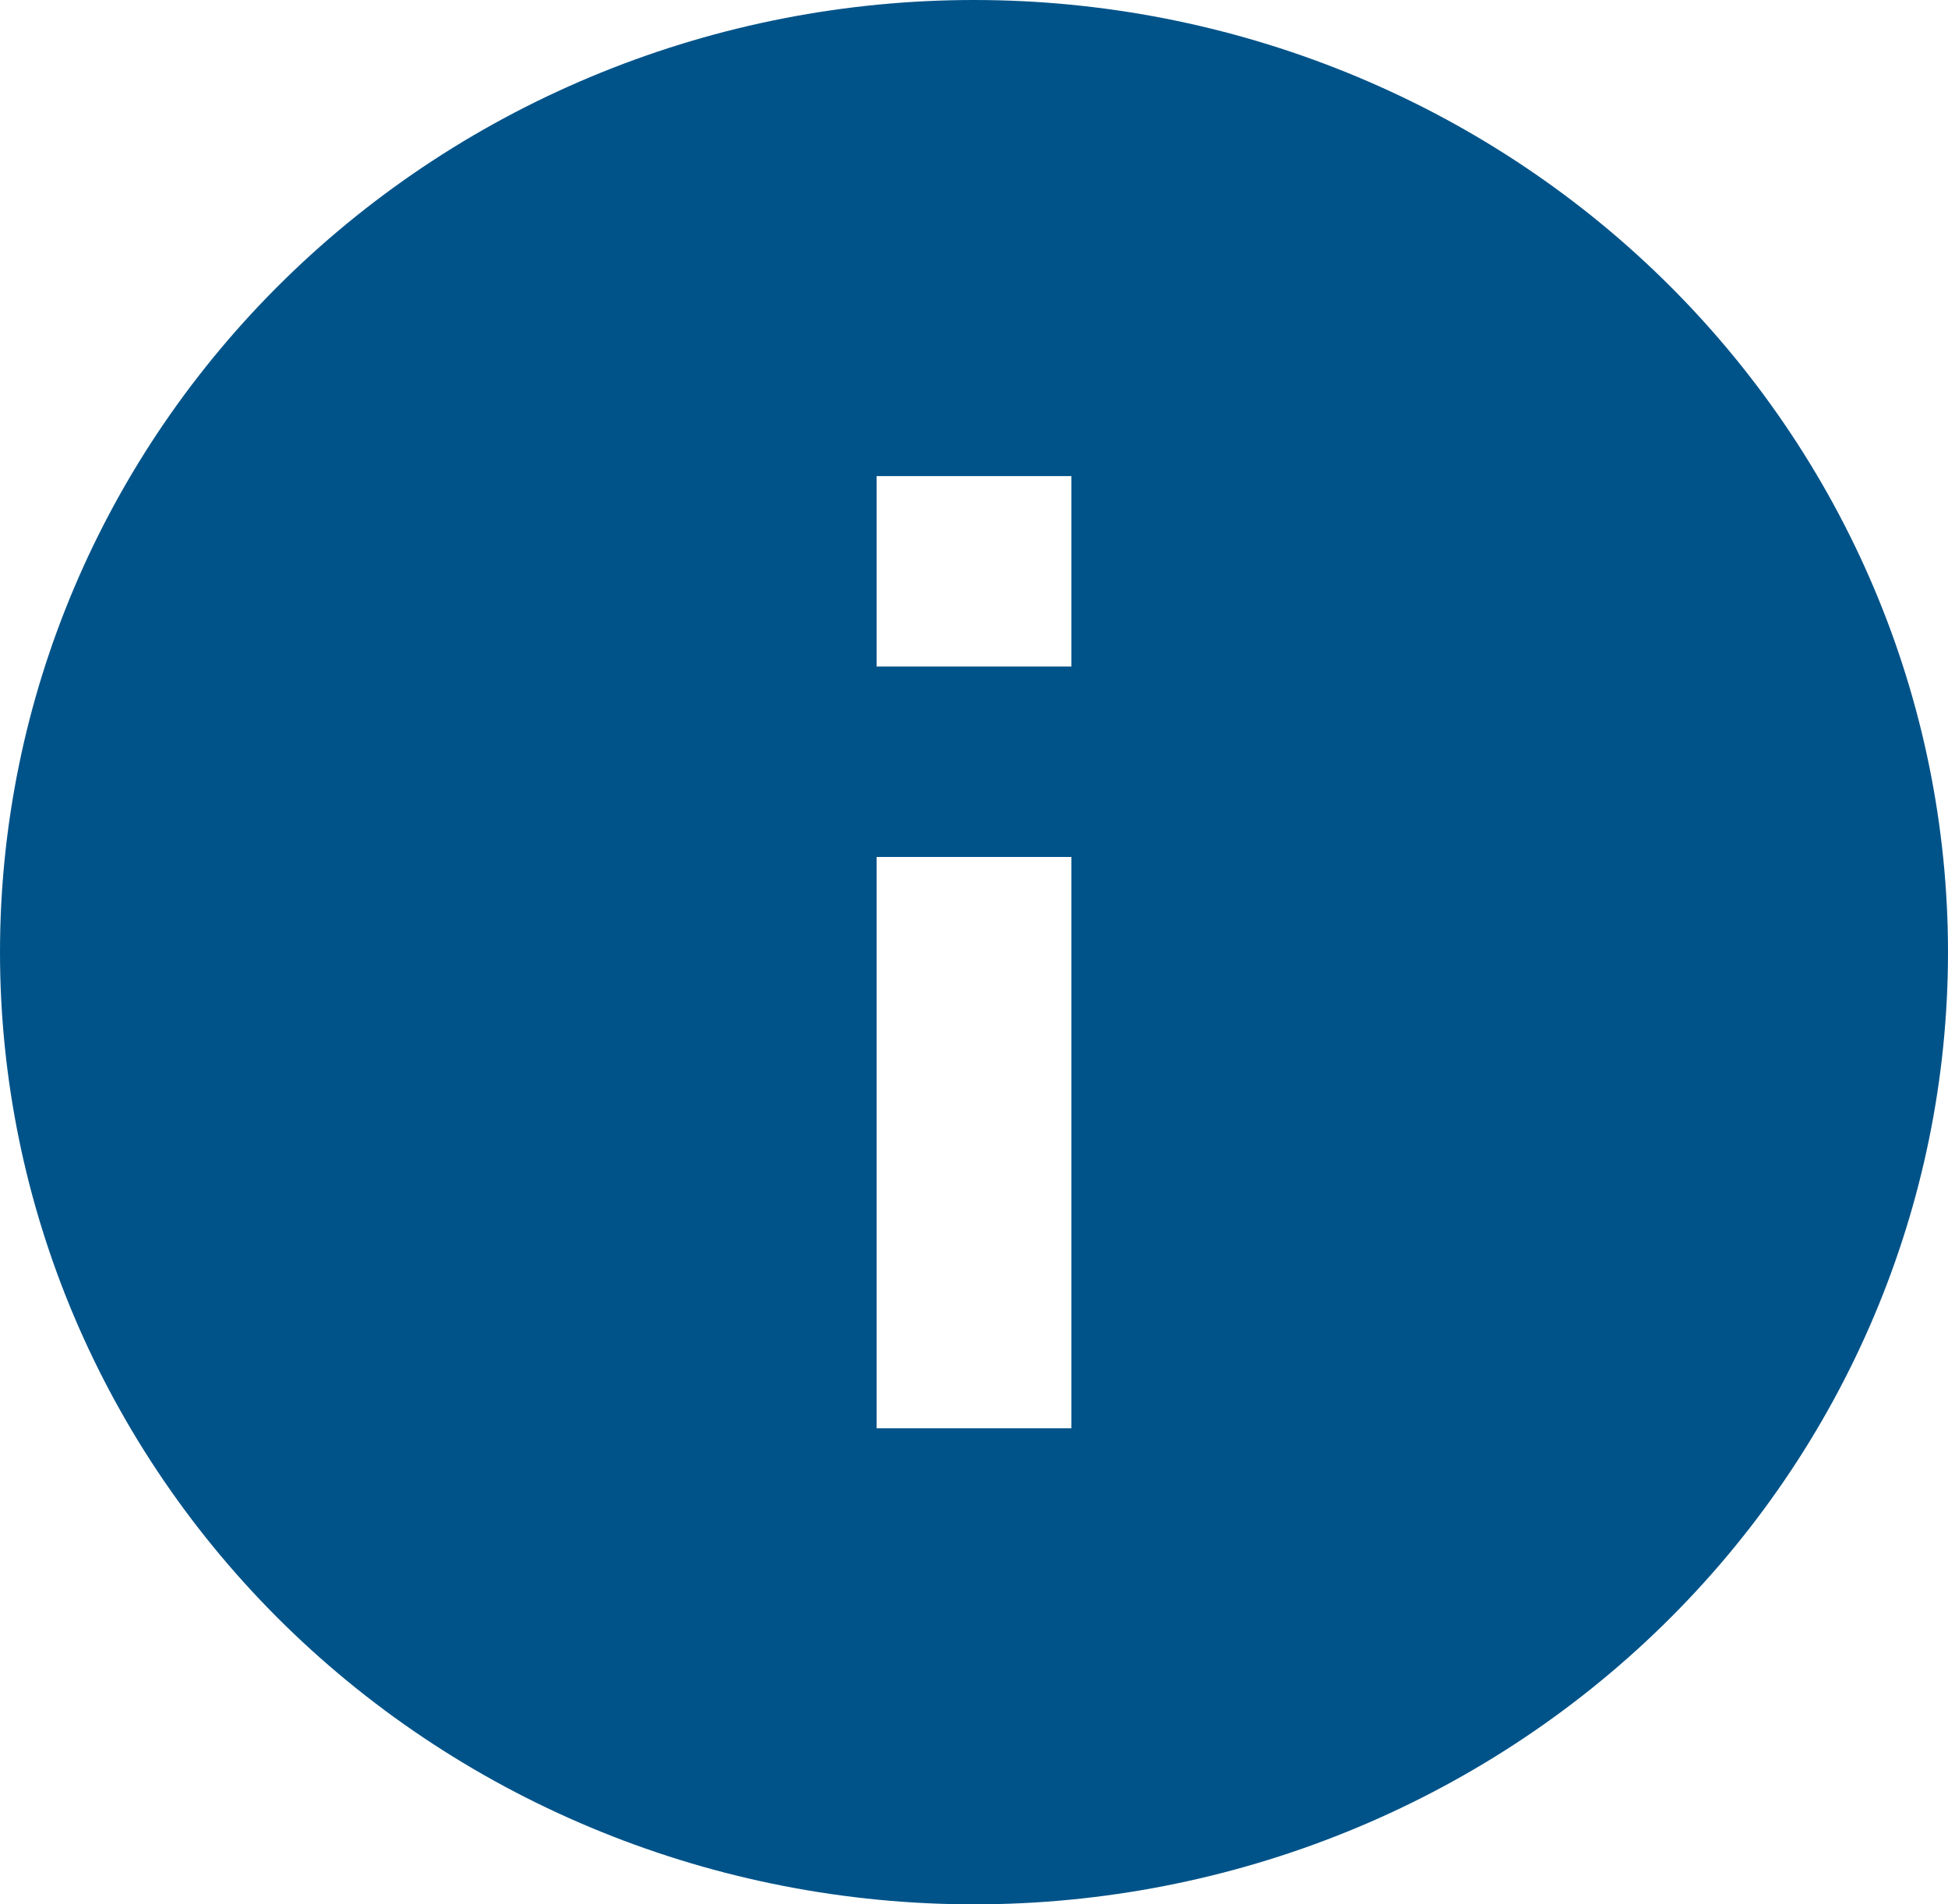 <svg width="45" height="44" viewBox="0 0 45 44" fill="none" xmlns="http://www.w3.org/2000/svg">
<path id="Vector" d="M24.75 15.4H20.25V11H24.75M24.75 33H20.25V19.8H24.75M22.5 0C19.545 0 16.619 0.569 13.89 1.675C11.16 2.78 8.679 4.401 6.59 6.444C2.371 10.569 0 16.165 0 22C0 27.835 2.371 33.431 6.59 37.556C8.679 39.599 11.16 41.22 13.89 42.325C16.619 43.431 19.545 44 22.5 44C28.467 44 34.19 41.682 38.41 37.556C42.63 33.431 45 27.835 45 22C45 19.111 44.418 16.25 43.287 13.581C42.157 10.912 40.499 8.487 38.41 6.444C36.321 4.401 33.84 2.78 31.11 1.675C28.381 0.569 25.455 0 22.5 0Z" fill="#005389"/>
</svg>

